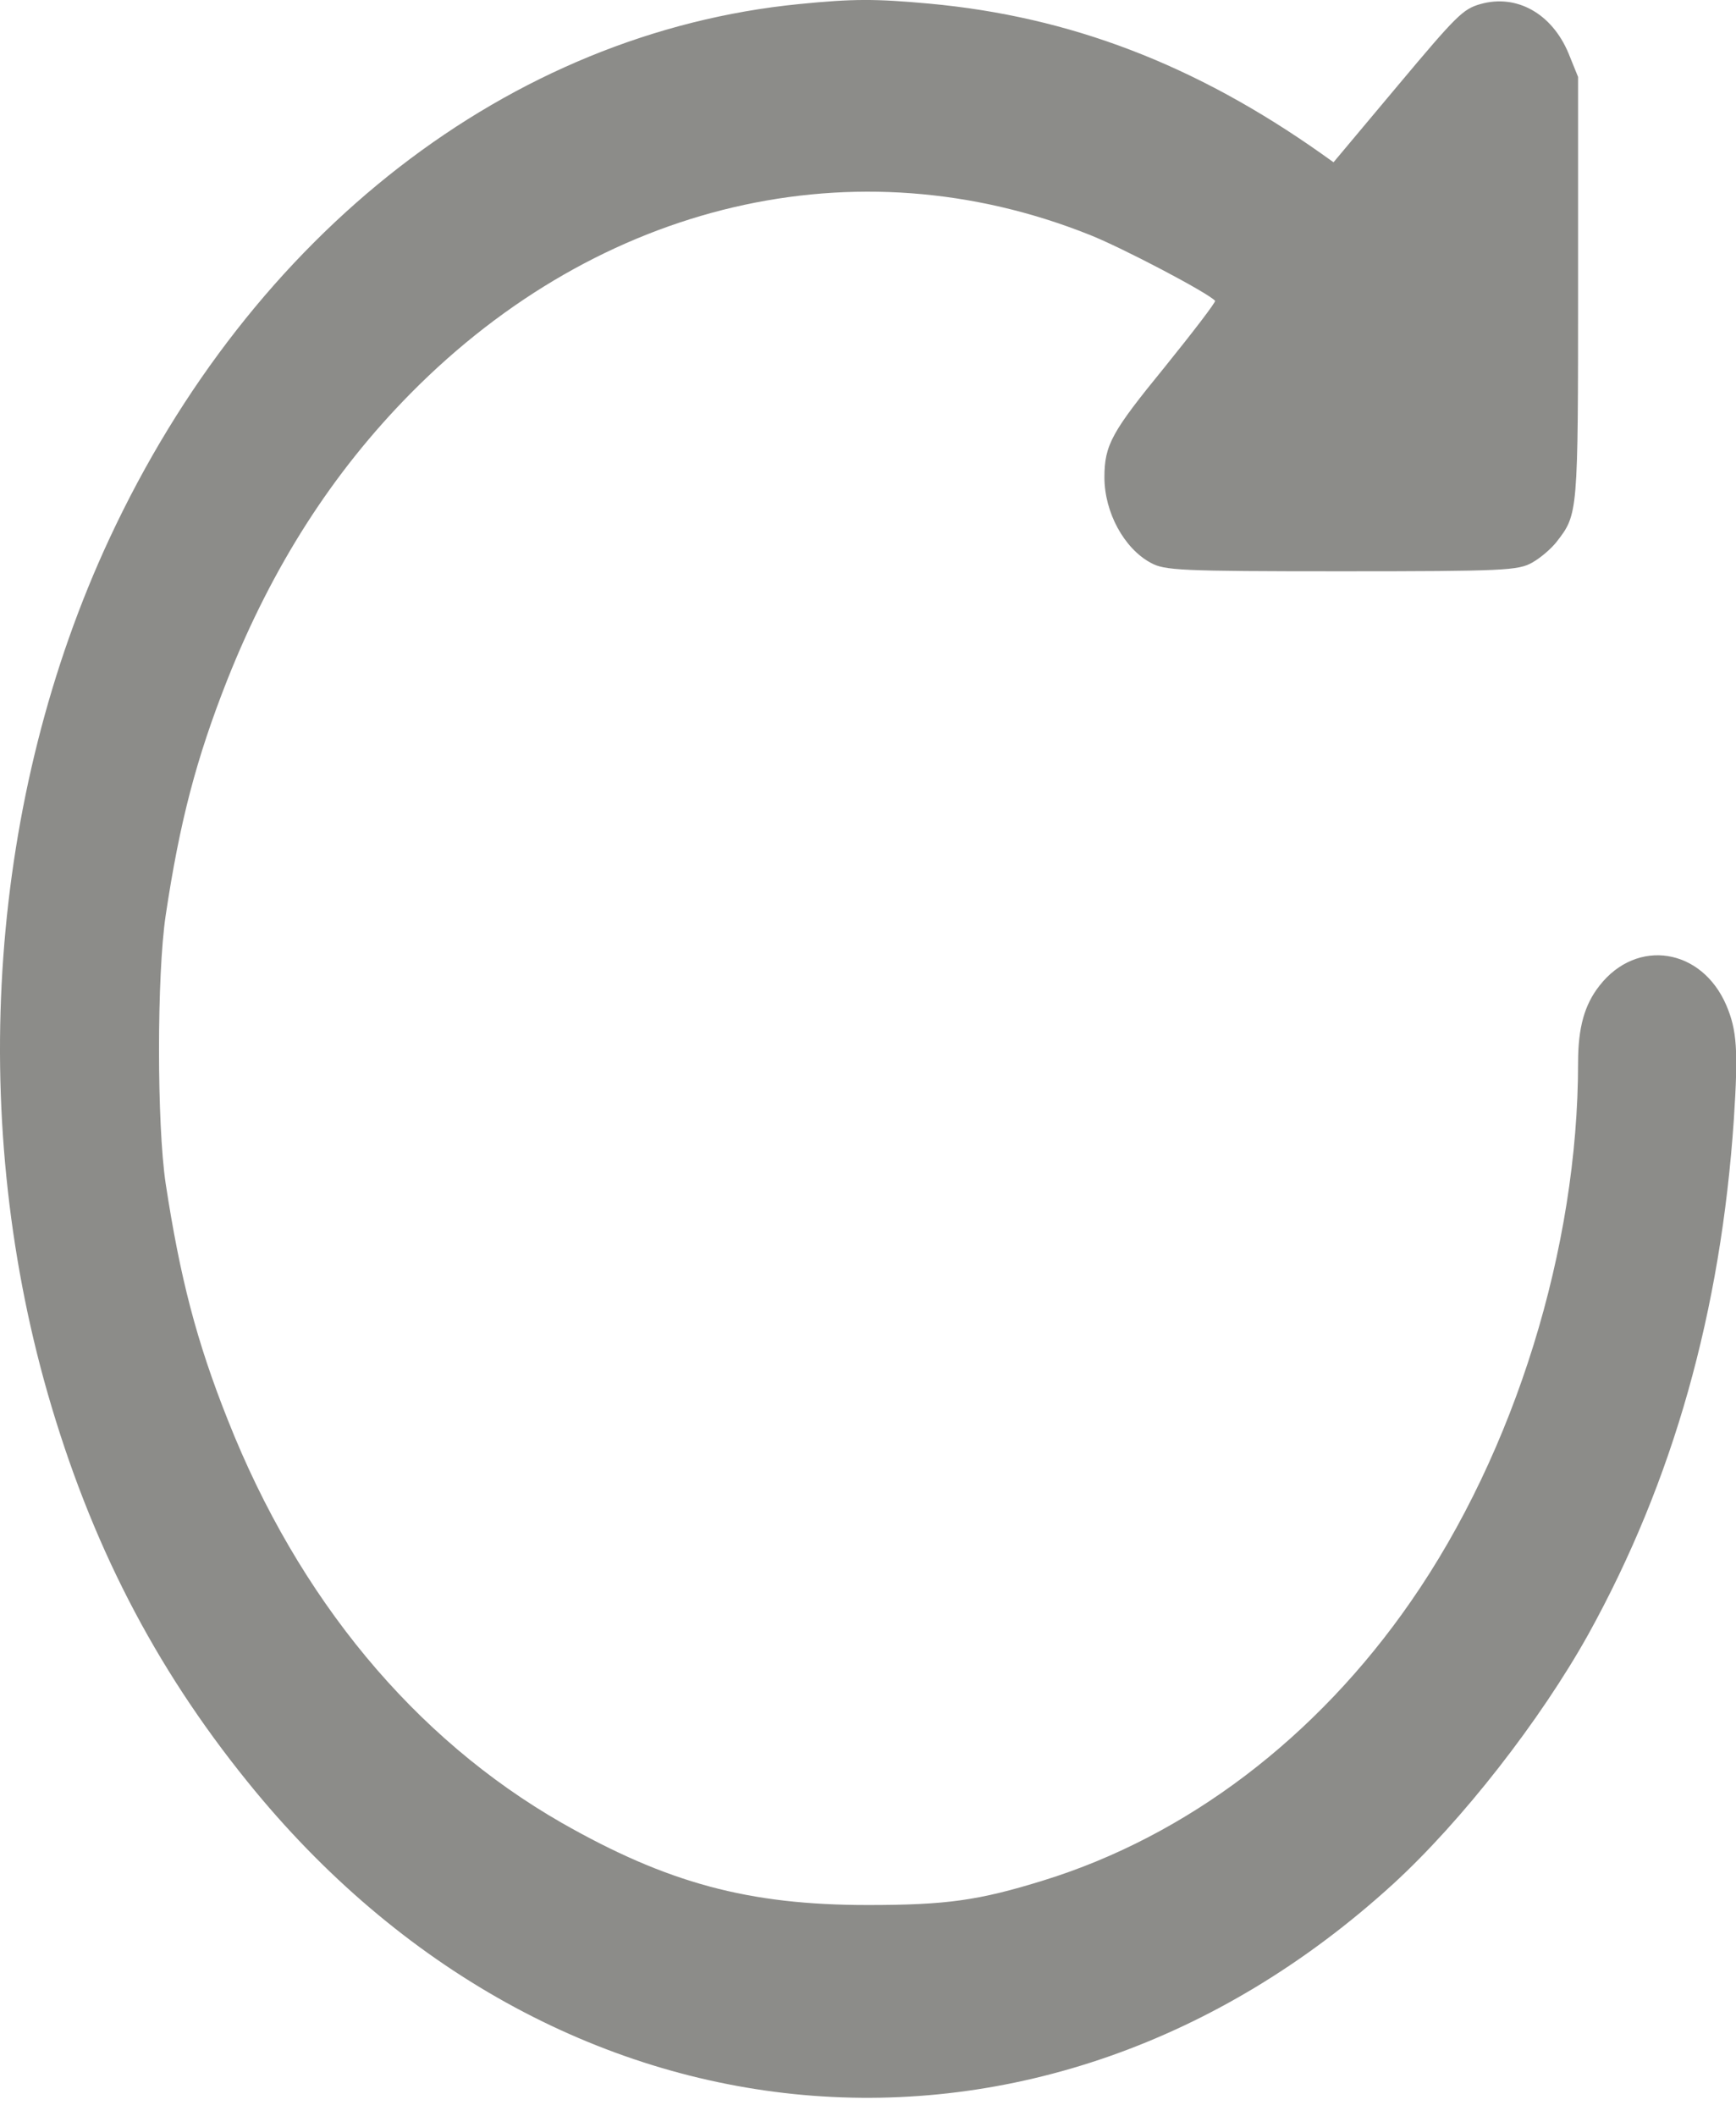<svg width="32" height="39" viewBox="0 0 32 39" fill="none" xmlns="http://www.w3.org/2000/svg">
<path d="M14.731 0.075C9.397 0.602 4.65 4.277 2.017 9.928C-0.193 14.673 -0.609 20.482 0.878 25.68C1.669 28.431 2.842 30.713 4.561 32.839C10.195 39.825 19.219 40.624 25.679 34.726C26.948 33.564 28.394 31.71 29.28 30.12C30.842 27.295 31.722 24.172 31.961 20.622C32.043 19.361 32.016 18.99 31.825 18.537C31.374 17.474 30.174 17.285 29.485 18.166C29.205 18.521 29.089 18.941 29.089 19.592C29.089 22.994 27.923 26.759 26.006 29.519C24.267 32.032 21.873 33.844 19.233 34.66C18.039 35.03 17.446 35.113 15.993 35.113C13.797 35.113 12.303 34.709 10.352 33.597C7.638 32.04 5.503 29.47 4.2 26.174C3.62 24.716 3.32 23.554 3.054 21.816C2.89 20.72 2.89 17.969 3.054 16.873C3.313 15.143 3.62 13.973 4.193 12.523C5.025 10.431 6.13 8.709 7.569 7.251C11.062 3.716 15.782 2.612 20.079 4.326C20.686 4.565 22.282 5.405 22.398 5.545C22.412 5.57 21.995 6.114 21.47 6.765C20.495 7.959 20.358 8.198 20.358 8.799C20.358 9.442 20.72 10.109 21.211 10.373C21.463 10.513 21.736 10.53 24.724 10.53C27.732 10.53 27.984 10.513 28.237 10.373C28.387 10.291 28.591 10.118 28.694 9.986C29.089 9.475 29.089 9.483 29.089 5.273V1.418L28.912 0.981C28.605 0.248 27.957 -0.114 27.289 0.075C26.968 0.166 26.852 0.281 25.761 1.583L24.581 2.991L24.362 2.835C22.03 1.187 19.724 0.306 17.132 0.067C16.13 -0.024 15.727 -0.024 14.731 0.075Z" fill="#8C8C89"/>
</svg>
